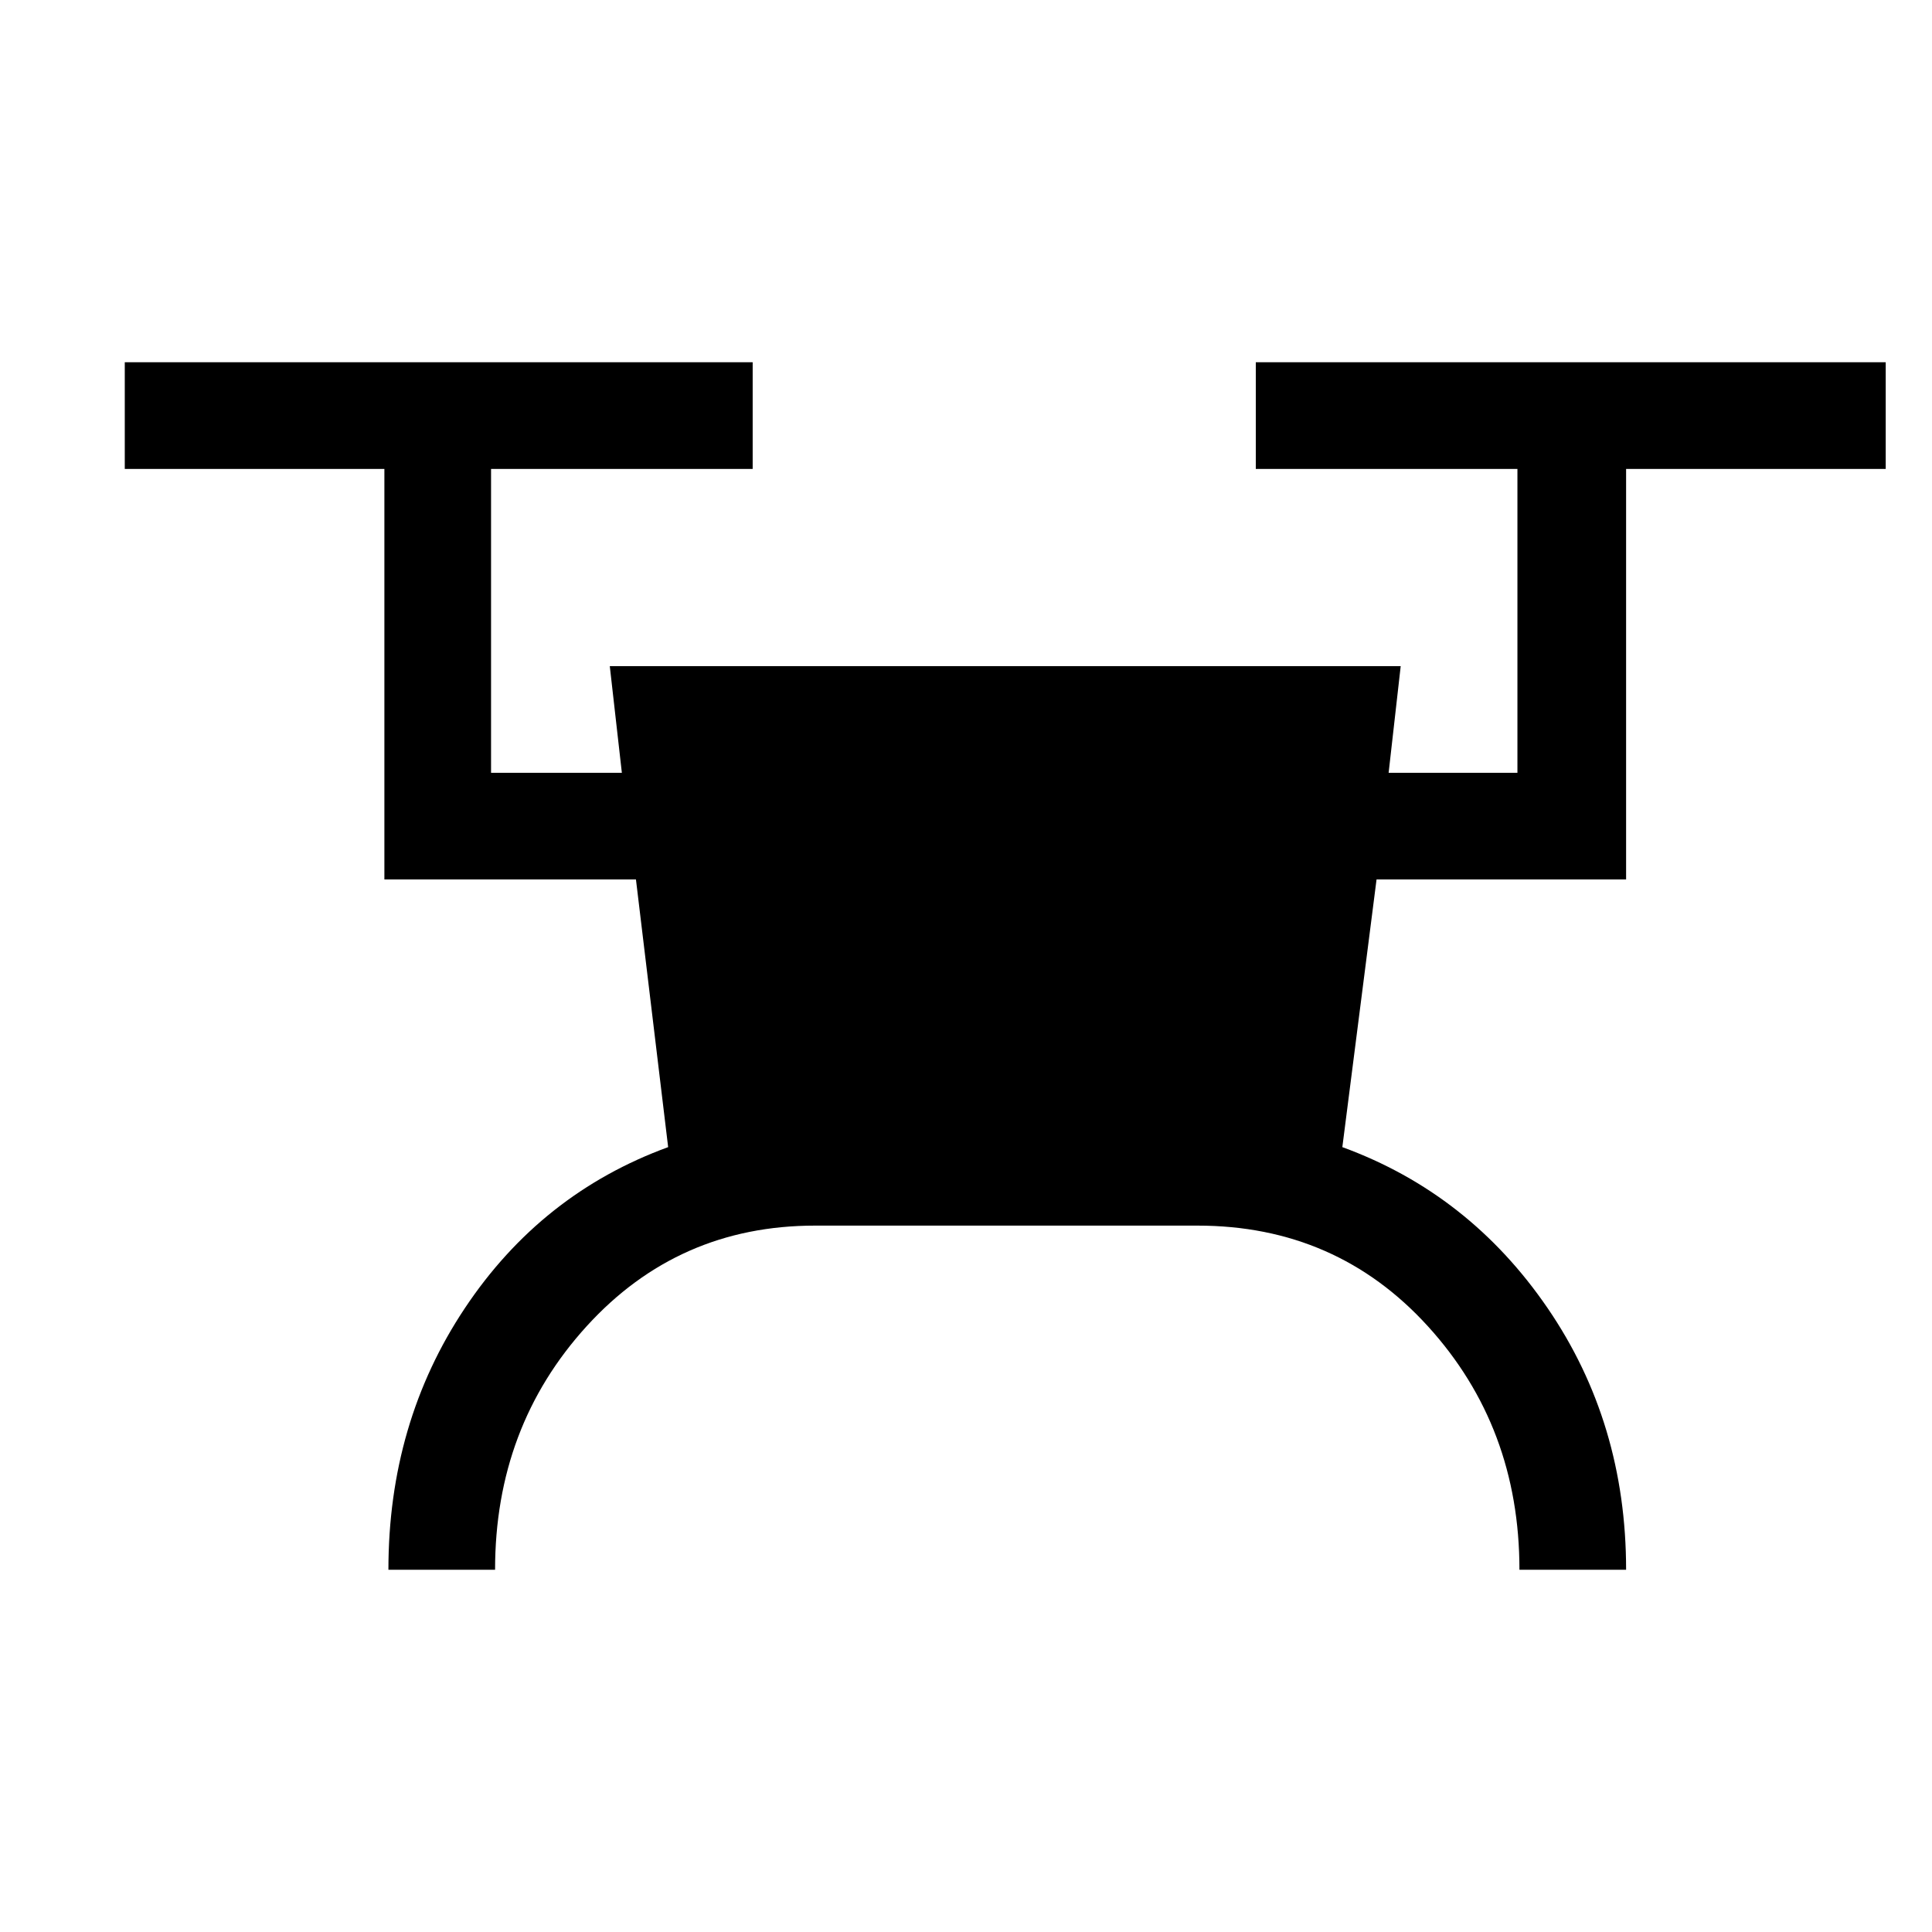<svg xmlns="http://www.w3.org/2000/svg" height="24" viewBox="0 -960 960 960" width="24"><path d="M193-180q0-73 38-130t101-80l-16-133H191v-204H62v-53h312v53H244v151h65l-6-53h393l-6 53h64v-151H624v-53h313v53H808v204H684l-17 133q63 23 102 80t39 130h-53q0-71-45.5-121T595-351H405q-68 0-113.5 50T246-180h-53Z"/></svg>